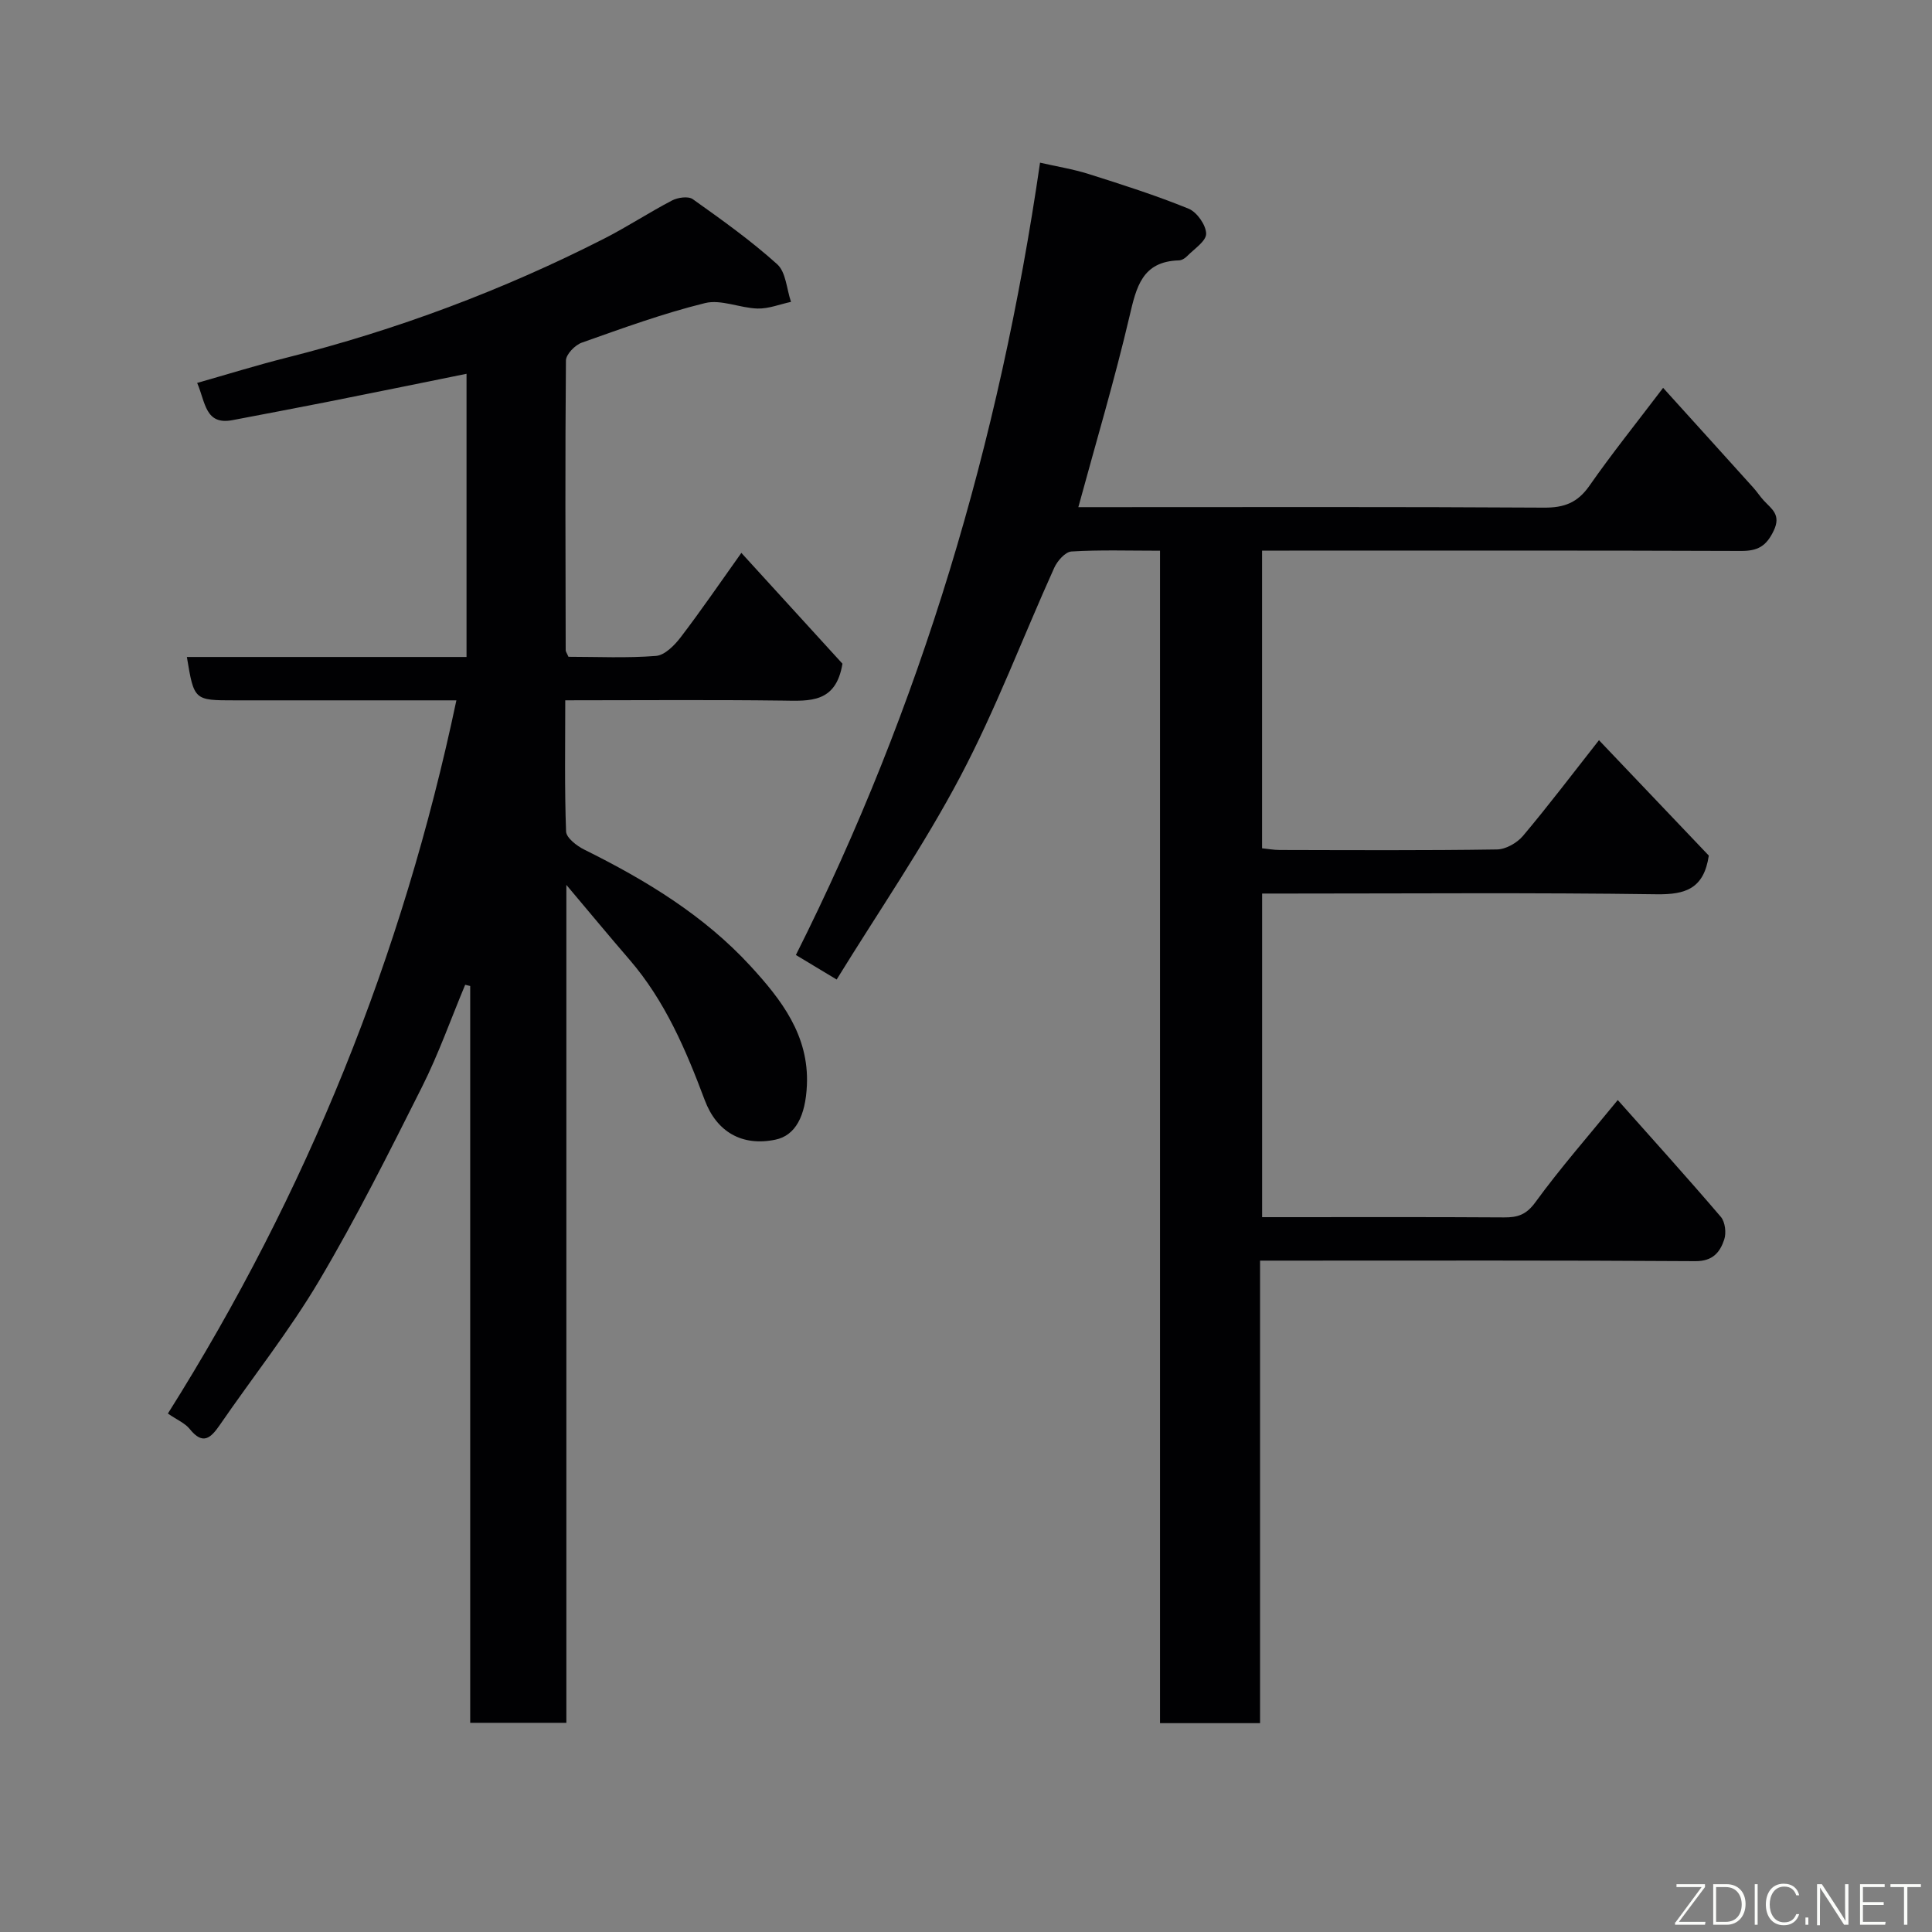 <svg enable-background="new 0 0 400 400" viewBox="0 0 400 400" xmlns="http://www.w3.org/2000/svg"><rect x="0" y="0" width="400" height="400" fill="#808080" stroke="none"/><path d="m260.88 261v95.76c-6.97 0-13.57 0-20.71 0 0-80.74 0-161.45 0-242.74-6.47 0-12.42-.2-18.34.16-1.28.08-2.92 1.95-3.56 3.37-6.51 14.41-12.09 29.3-19.46 43.25-7.59 14.37-16.87 27.84-25.59 42-3.21-1.94-5.42-3.26-8.44-5.08 25.88-51.49 42.12-106 50.55-164.04 3.39.78 6.81 1.32 10.07 2.35 6.96 2.2 13.94 4.43 20.69 7.18 1.72.7 3.6 3.38 3.63 5.17.02 1.54-2.47 3.15-3.93 4.64-.43.45-1.13.88-1.72.89-7.61.22-8.8 5.51-10.22 11.59-3.07 13.11-6.93 26.04-10.59 39.5h5.42c30.33 0 60.66-.09 90.99.1 4.19.03 6.95-1.02 9.39-4.51 4.66-6.68 9.77-13.04 15.27-20.29 6.35 7.02 12.53 13.84 18.68 20.67.77.85 1.39 1.83 2.17 2.67 1.64 1.77 3.63 2.93 2.04 6.25-1.56 3.25-3.34 4.19-6.78 4.18-31.16-.12-62.33-.07-93.49-.07-1.79 0-3.59 0-5.65 0v61.63c1.14.11 2.39.35 3.65.35 15 .03 30 .12 44.99-.11 1.84-.03 4.16-1.36 5.39-2.82 5.25-6.24 10.18-12.75 15.72-19.8 7.92 8.32 15.53 16.32 22.74 23.89-1.02 6.88-4.85 8.09-10.81 8.01-25.33-.36-50.66-.15-75.99-.15-1.8 0-3.6 0-5.68 0v67h4.59c15.17 0 30.33-.05 45.5.05 2.82.02 4.6-.55 6.48-3.13 5.19-7.13 11.04-13.79 17.06-21.17 7.18 8.08 14.38 16.04 21.35 24.2.89 1.05 1.15 3.32.69 4.69-.87 2.61-2.35 4.49-5.96 4.47-28.02-.19-56.02-.11-84.02-.11-1.8 0-3.6 0-6.12 0z" fill="#010103"/><path d="m94.49 145c-15.57 0-30.73 0-45.89 0-8.42 0-8.42 0-9.91-8.98h57.9c0-19.56 0-38.96 0-58.63-9.67 1.96-19.44 3.96-29.23 5.9-6.39 1.27-12.8 2.46-19.2 3.69-5.7 1.1-5.6-3.67-7.34-7.7 6.2-1.76 12.3-3.66 18.49-5.22 22.84-5.76 44.76-13.96 65.74-24.64 4.79-2.44 9.31-5.42 14.08-7.91 1.2-.63 3.38-.94 4.31-.27 5.99 4.26 12.02 8.56 17.47 13.47 1.82 1.64 1.95 5.14 2.86 7.79-2.31.49-4.62 1.44-6.92 1.38-3.65-.1-7.56-1.95-10.88-1.13-8.66 2.13-17.09 5.21-25.51 8.19-1.41.5-3.28 2.42-3.29 3.71-.18 19.99-.09 39.99-.05 59.98 0 .29.24.58.57 1.35 5.91 0 12.06.3 18.14-.18 1.82-.15 3.84-2.21 5.12-3.89 4.16-5.44 8.03-11.11 12.54-17.44 7.4 8.11 14.45 15.84 20.93 22.94-1.34 8.2-6.79 7.72-12.41 7.64-14.8-.19-29.6-.06-44.98-.06 0 9.29-.16 18.24.17 27.16.05 1.32 2.22 2.99 3.78 3.76 12.72 6.31 24.79 13.62 34.44 24.14 6.31 6.88 12.1 14.29 11.64 24.62-.28 6.4-2.37 10.44-6.54 11.29-6.89 1.42-12.14-1.61-14.61-8.19-3.9-10.4-8.23-20.58-15.62-29.13-4.08-4.72-8.06-9.54-13.03-15.43v173.48c-6.9 0-13.17 0-19.91 0 0-50.76 0-101.65 0-152.55-.35-.08-.7-.16-1.04-.25-2.95 7.05-5.5 14.3-8.92 21.11-6.81 13.55-13.61 27.15-21.33 40.18-6.14 10.36-13.7 19.88-20.54 29.83-1.88 2.73-3.51 4.26-6.24.85-.97-1.21-2.6-1.88-4.52-3.2 28.76-45.65 48.58-94.74 59.73-147.66z" fill="#010103"/><g fill="#fbfcfa"><path d="m346.9 398 5.4-7.3h-5.2v-.6h5.9v.6l-5.4 7.2h5.5l-.1.6h-6.2v-.5z"/><path d="m354.7 390.1h2.8c2.3 0 3.9 1.6 3.9 4.1s-1.6 4.3-3.9 4.3h-2.8zm.6 7.8h2c2.2 0 3.3-1.6 3.3-3.6 0-1.8-1-3.6-3.3-3.6h-2z"/><path d="m363.9 390.1v8.4h-.6v-8.4h1.6z"/><path d="m372.5 396.3c-.4 1.3-1.4 2.3-3.2 2.3-2.4 0-3.7-1.9-3.7-4.3 0-2.3 1.2-4.3 3.7-4.3 1.8 0 2.9 1 3.2 2.4h-.6c-.4-1.1-1.1-1.8-2.5-1.8-2.1 0-3 1.9-3 3.7s.9 3.7 3 3.7c1.4 0 2.1-.7 2.5-1.7z"/><path d="m373.8 398.5v-1.5h.6v1.5z"/><path d="m376.2 398.5v-8.4h1c1.3 2 4.4 6.7 4.9 7.6-.1-1.2-.1-2.4-.1-3.8v-3.8h.7v8.4h-.9c-1.2-1.9-4.4-6.8-5-7.7.1 1.1 0 2.3 0 3.9v3.9h-.6z"/><path d="m390 394.4h-4.3v3.5h4.7l-.1.6h-5.2v-8.4h5.1v.6h-4.5v3.1h4.3z"/><path d="m394.2 390.7h-2.8v-.6h6.3v.6h-2.8v7.8h-.7z"/></g></svg>